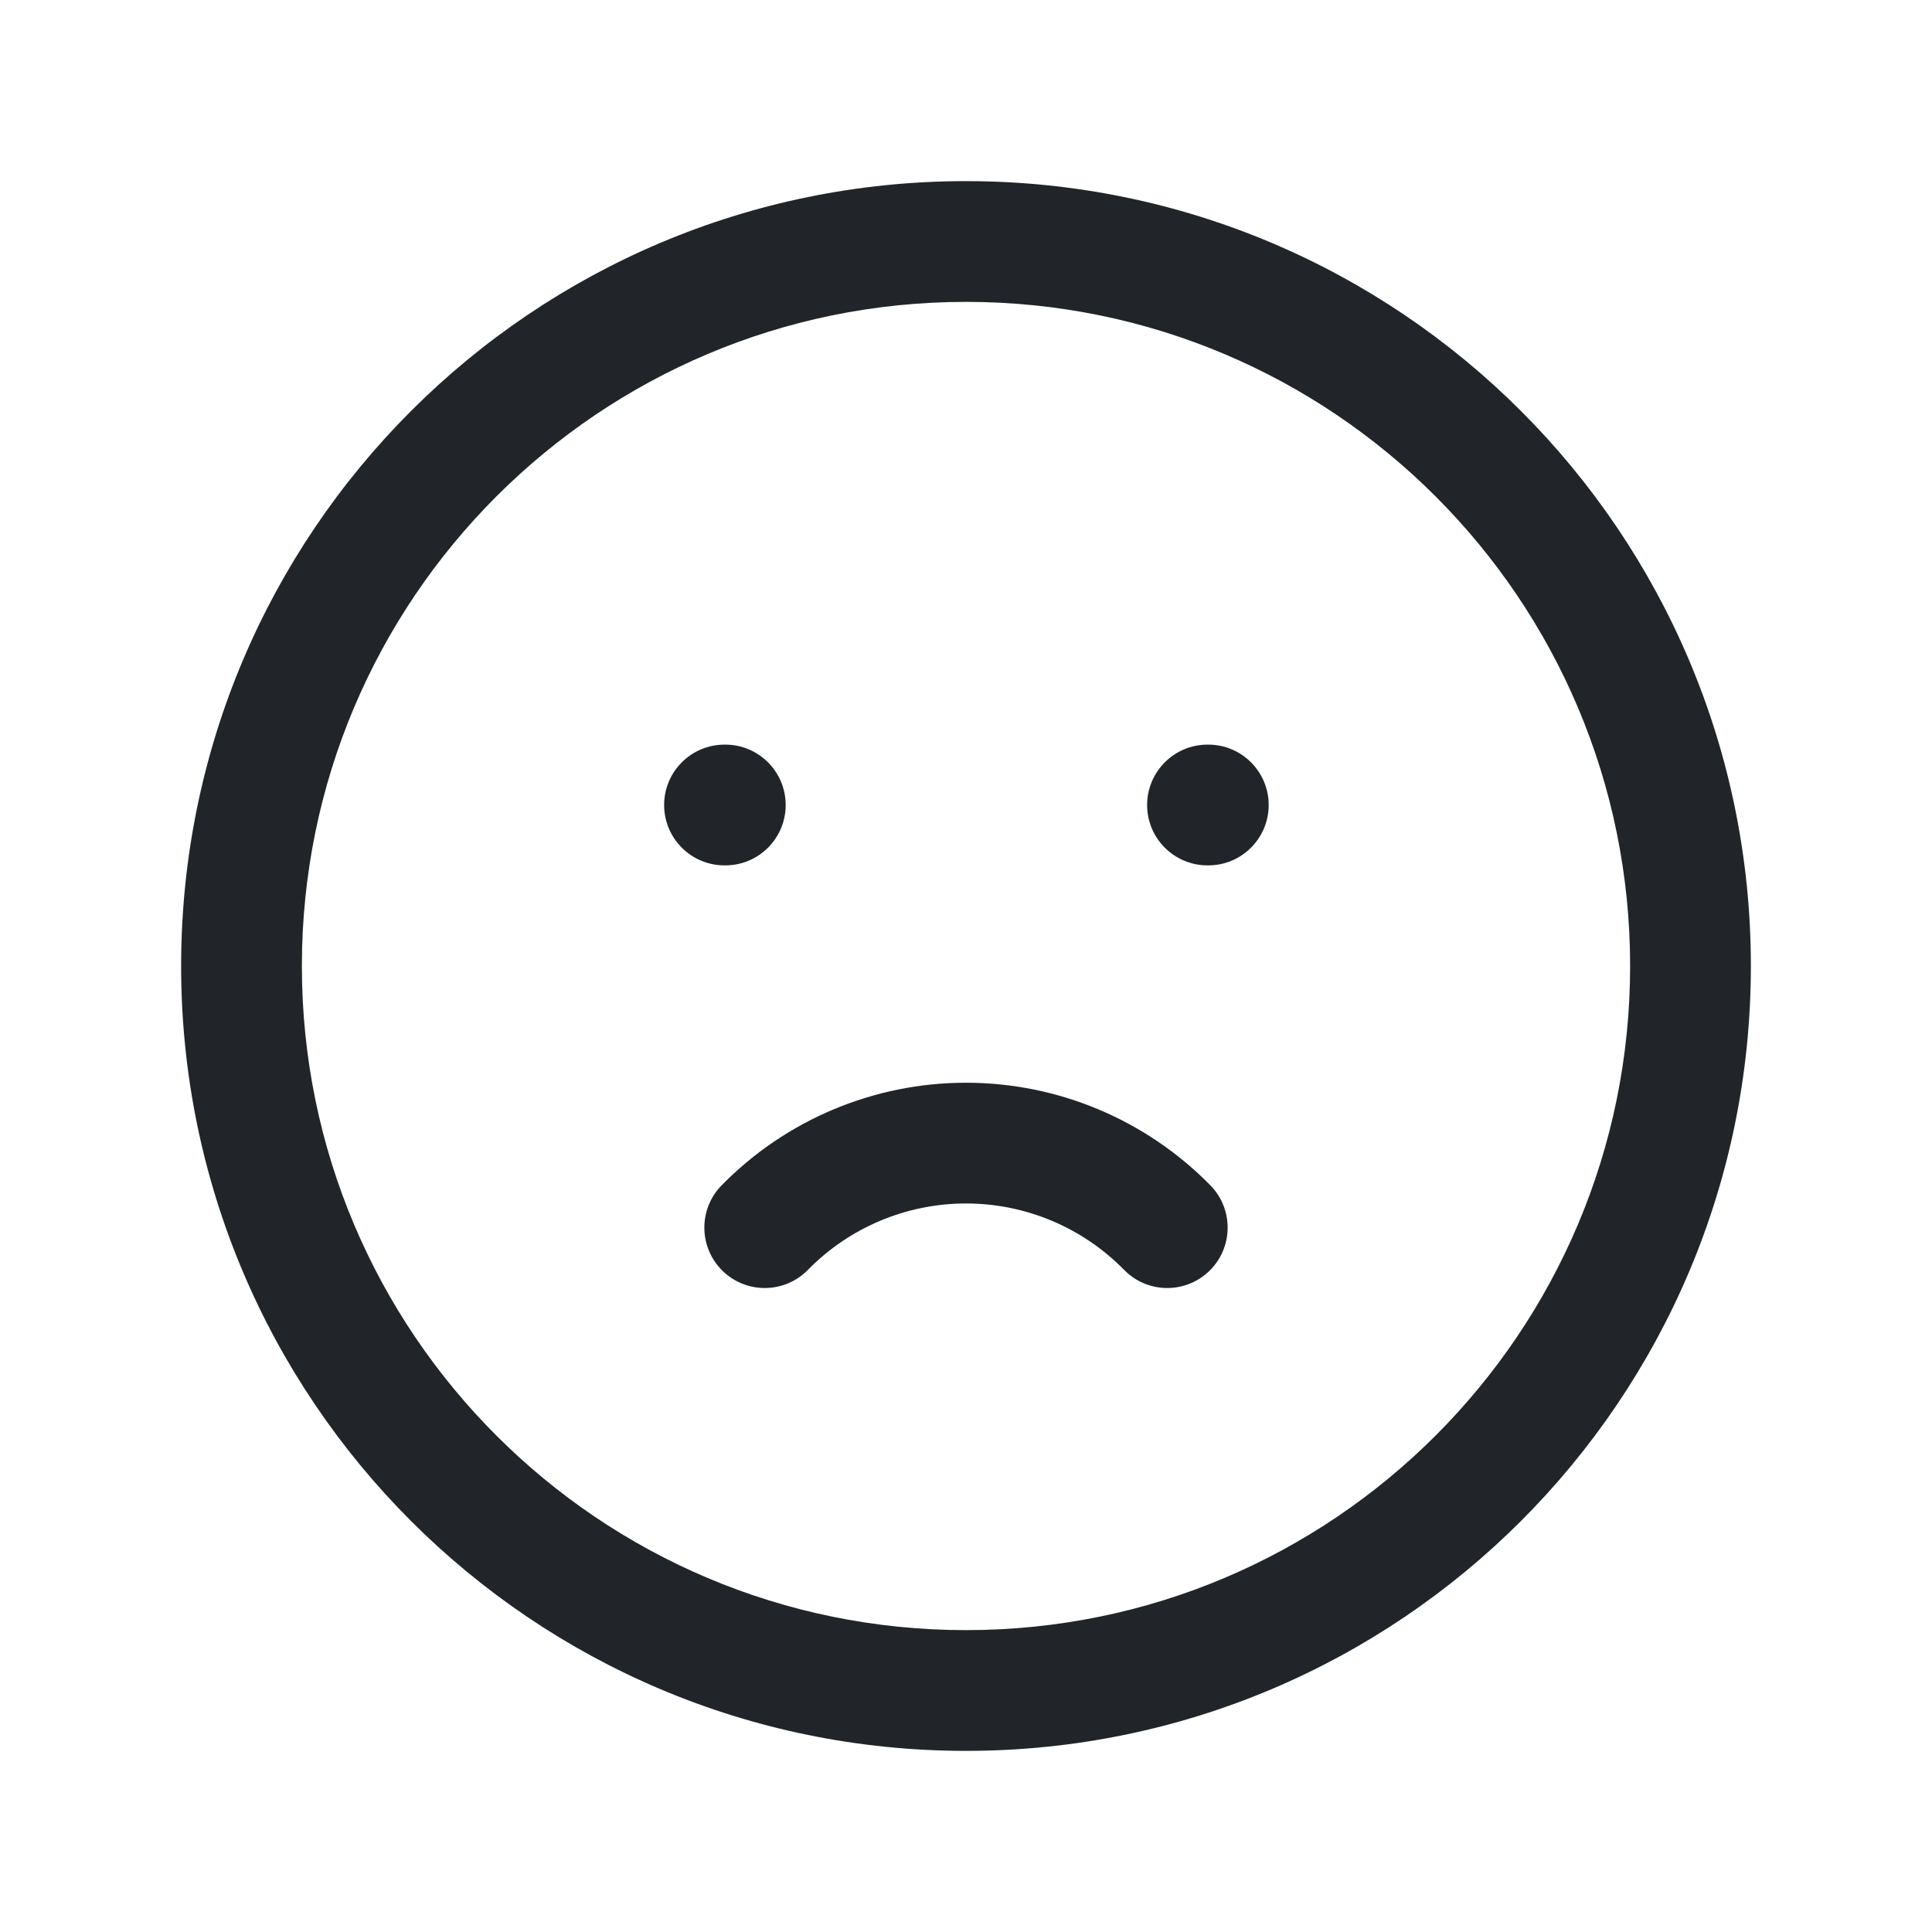 <svg width="24" height="24" viewBox="0 0 24 24" fill="none" xmlns="http://www.w3.org/2000/svg">
<path fill-rule="evenodd" clip-rule="evenodd" d="M12 3.75C7.444 3.75 3.75 7.444 3.75 12C3.75 16.556 7.444 20.25 12 20.25C16.556 20.25 20.25 16.556 20.25 12C20.25 7.444 16.556 3.75 12 3.75ZM2.25 12C2.25 6.615 6.615 2.25 12 2.25C17.385 2.25 21.75 6.615 21.75 12C21.75 17.385 17.385 21.75 12 21.75C6.615 21.75 2.25 17.385 2.25 12Z" fill="#212529"/>
<path fill-rule="evenodd" clip-rule="evenodd" d="M8.25 10C8.25 9.586 8.586 9.25 9 9.25H9.01C9.424 9.25 9.76 9.586 9.76 10C9.76 10.414 9.424 10.75 9.01 10.75H9C8.586 10.75 8.25 10.414 8.25 10Z" fill="#212529"/>
<path fill-rule="evenodd" clip-rule="evenodd" d="M14.25 10C14.25 9.586 14.586 9.25 15 9.25H15.01C15.424 9.25 15.76 9.586 15.76 10C15.76 10.414 15.424 10.75 15.01 10.75H15C14.586 10.75 14.25 10.414 14.25 10Z" fill="#212529"/>
<path fill-rule="evenodd" clip-rule="evenodd" d="M12 14.95C11.261 14.95 10.553 15.247 10.036 15.775C9.746 16.071 9.271 16.076 8.975 15.786C8.679 15.496 8.674 15.021 8.964 14.725C9.764 13.909 10.858 13.45 12 13.45C13.142 13.45 14.236 13.909 15.036 14.725C15.326 15.021 15.321 15.496 15.025 15.786C14.729 16.076 14.254 16.071 13.964 15.775C13.447 15.247 12.739 14.95 12 14.95Z" fill="#212529"/>
</svg>
